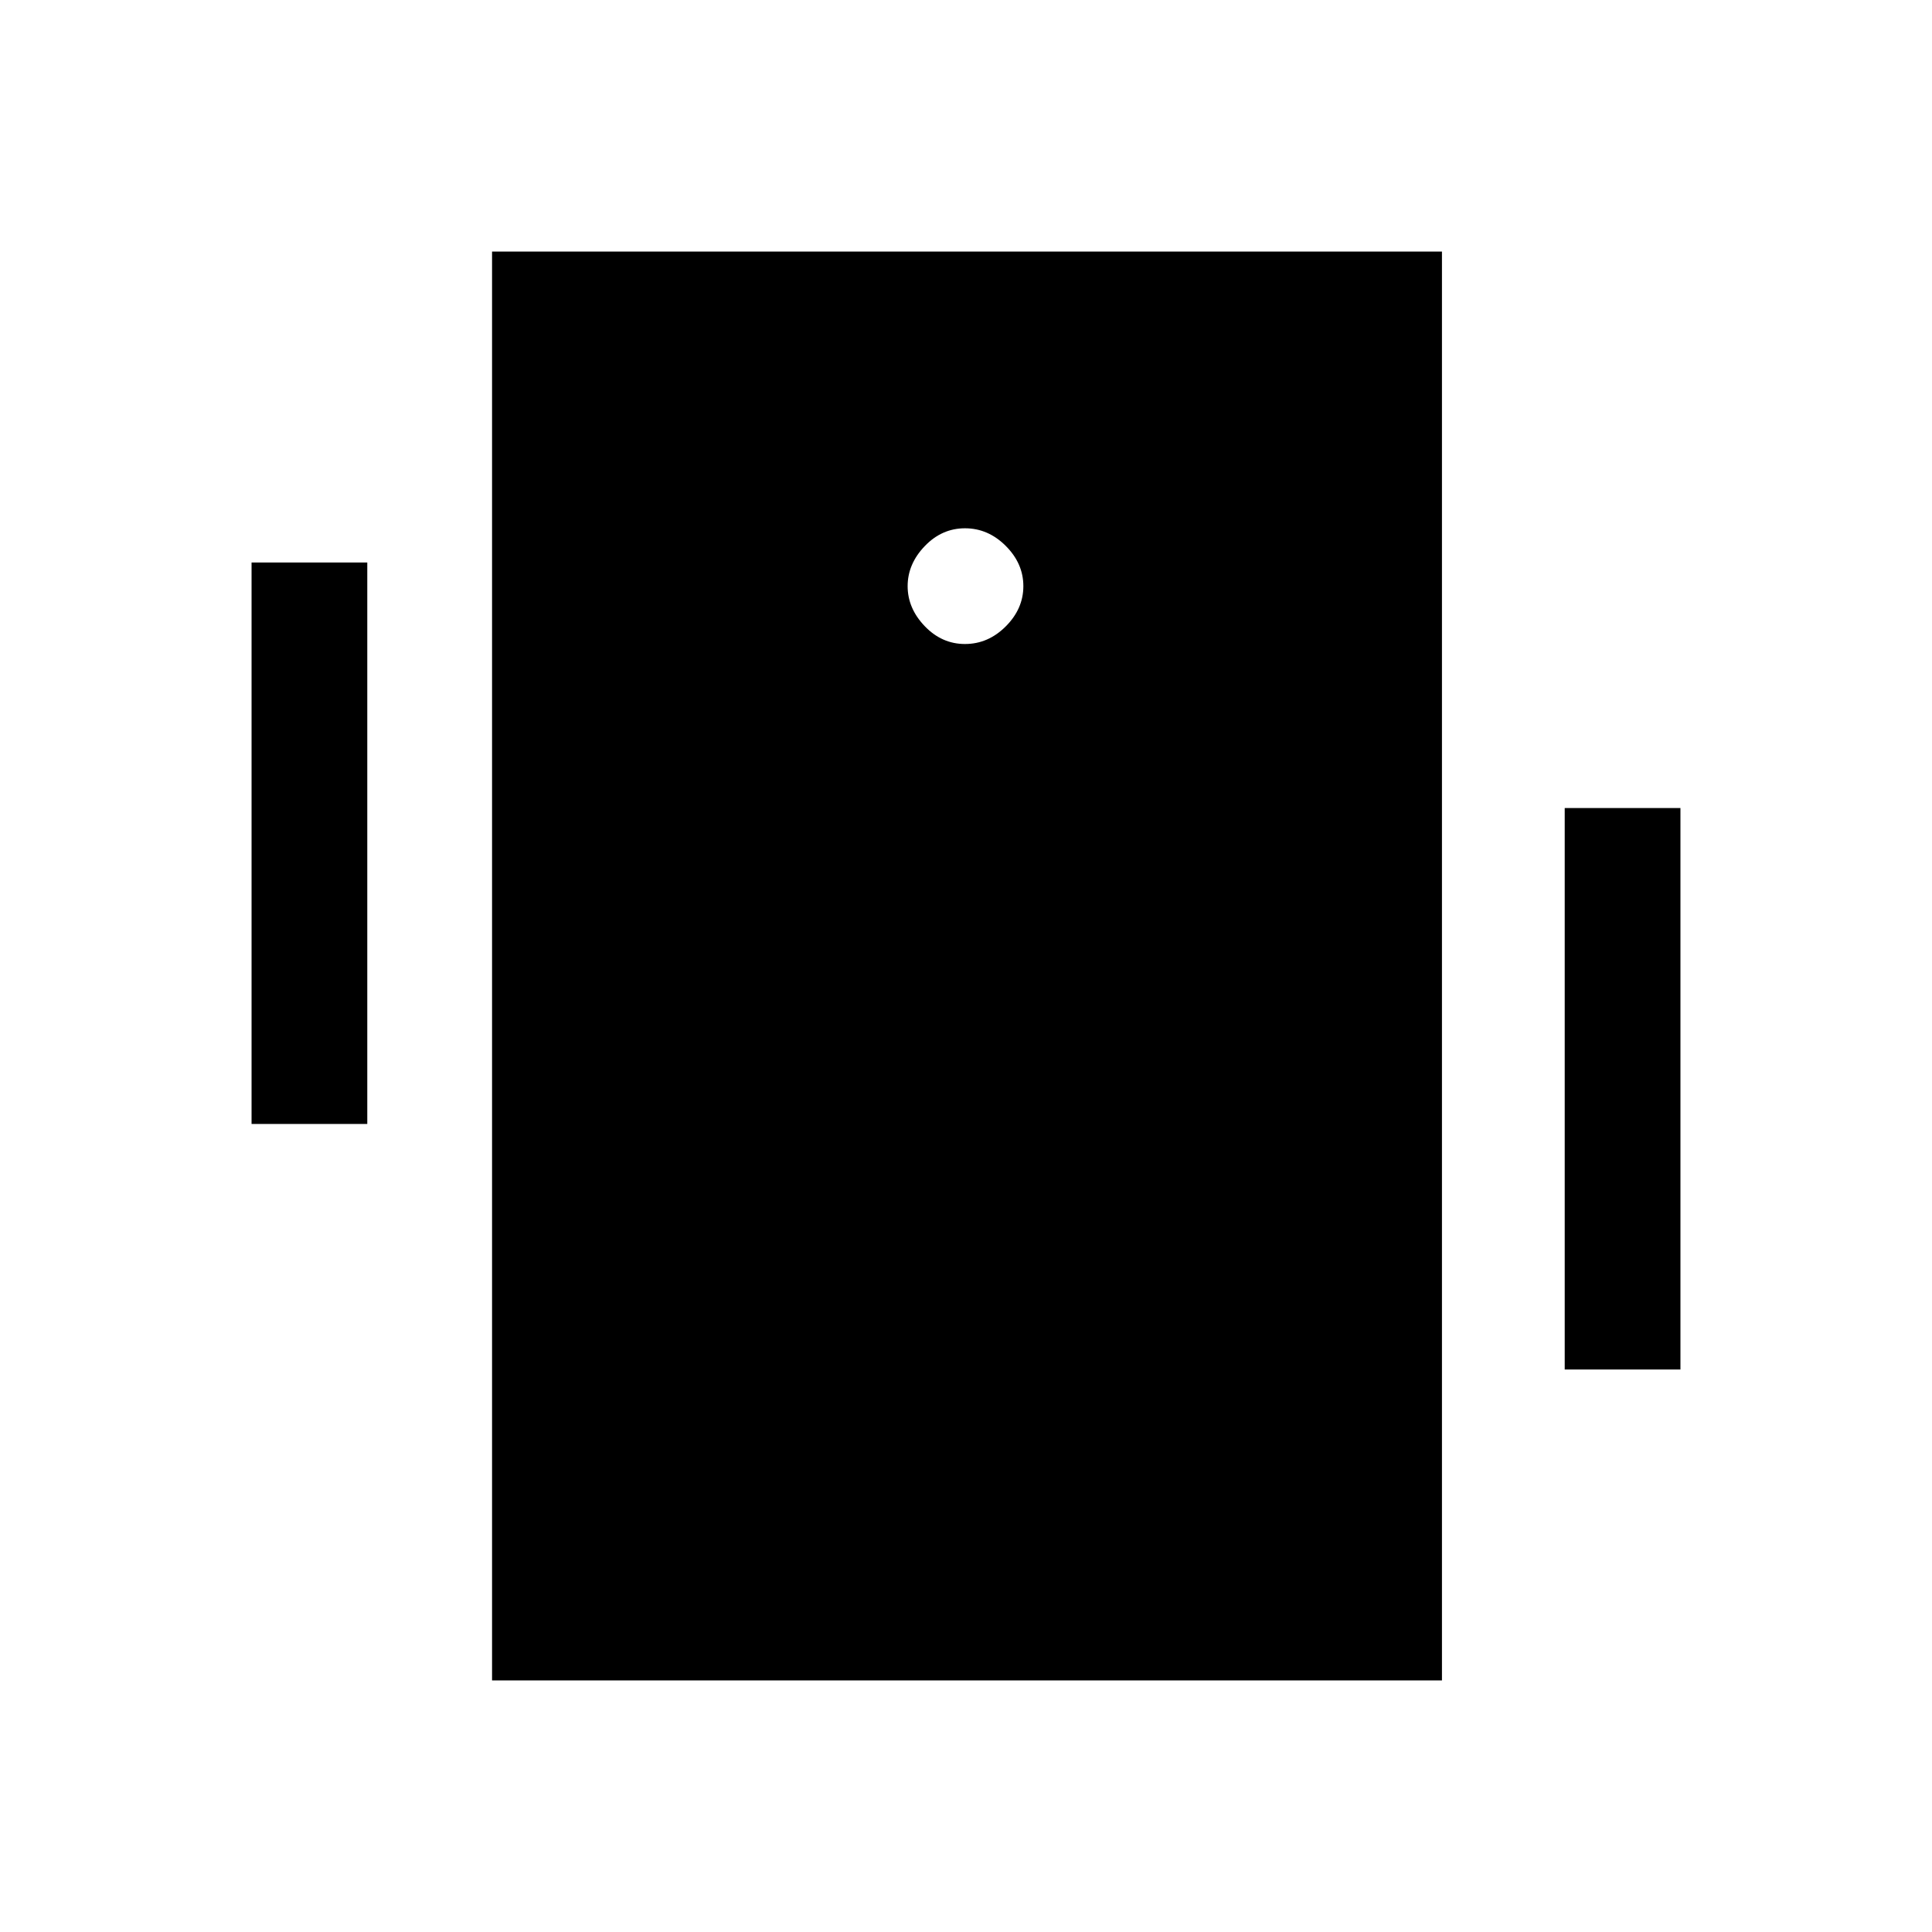 <svg xmlns="http://www.w3.org/2000/svg" height="48" viewBox="0 -960 960 960" width="48"><path d="M125-401.5v-279h57.5v279H125Zm652.5 122v-279H835v279h-57.5ZM244.5-125v-710h472v710h-472Zm235-515q11.5 0 20.25-8.75t8.75-20q0-11.25-8.75-20t-20.25-8.75q-11.5 0-20 8.86t-8.5 19.89q0 11.03 8.5 19.89 8.5 8.86 20 8.86Z"/></svg>